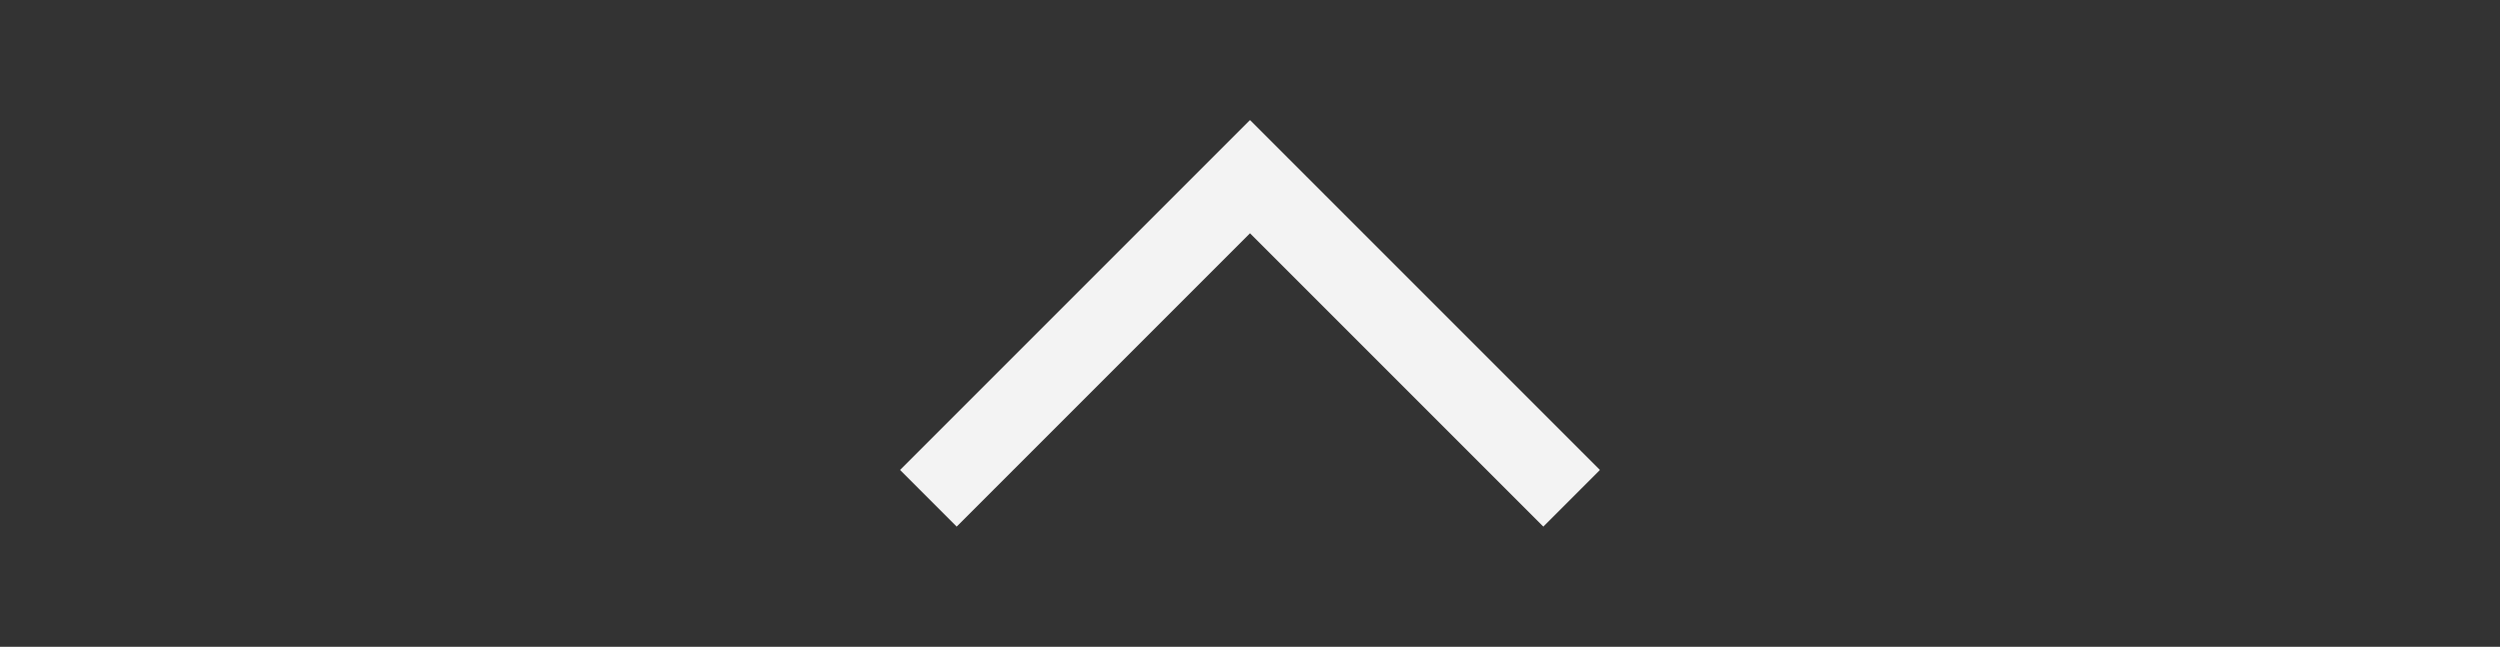 <?xml version="1.0" encoding="utf-8"?>
<!-- Generator: Adobe Illustrator 17.0.0, SVG Export Plug-In . SVG Version: 6.00 Build 0)  -->
<!DOCTYPE svg PUBLIC "-//W3C//DTD SVG 1.1//EN" "http://www.w3.org/Graphics/SVG/1.1/DTD/svg11.dtd">
<svg version="1.1" id="Layer_1" xmlns="http://www.w3.org/2000/svg" xmlns:xlink="http://www.w3.org/1999/xlink" x="0px" y="0px"
	 width="141.73px" height="36.667px" viewBox="0 0 141.73 36.667" enable-background="new 0 0 141.73 36.667" xml:space="preserve">
<rect x="0" y="0" width="141.73" height="36.667" fill="#333333" stroke="none"/>
<polygon fill="#F3F3F3" stroke="#F3F3F3" stroke-width="3" stroke-miterlimit="10" points="53.149,26.644 54.236,27.732 
	70.865,11.103 87.494,27.732 88.581,26.644 70.872,8.935 70.865,8.942 70.858,8.935 "/>
</svg>
